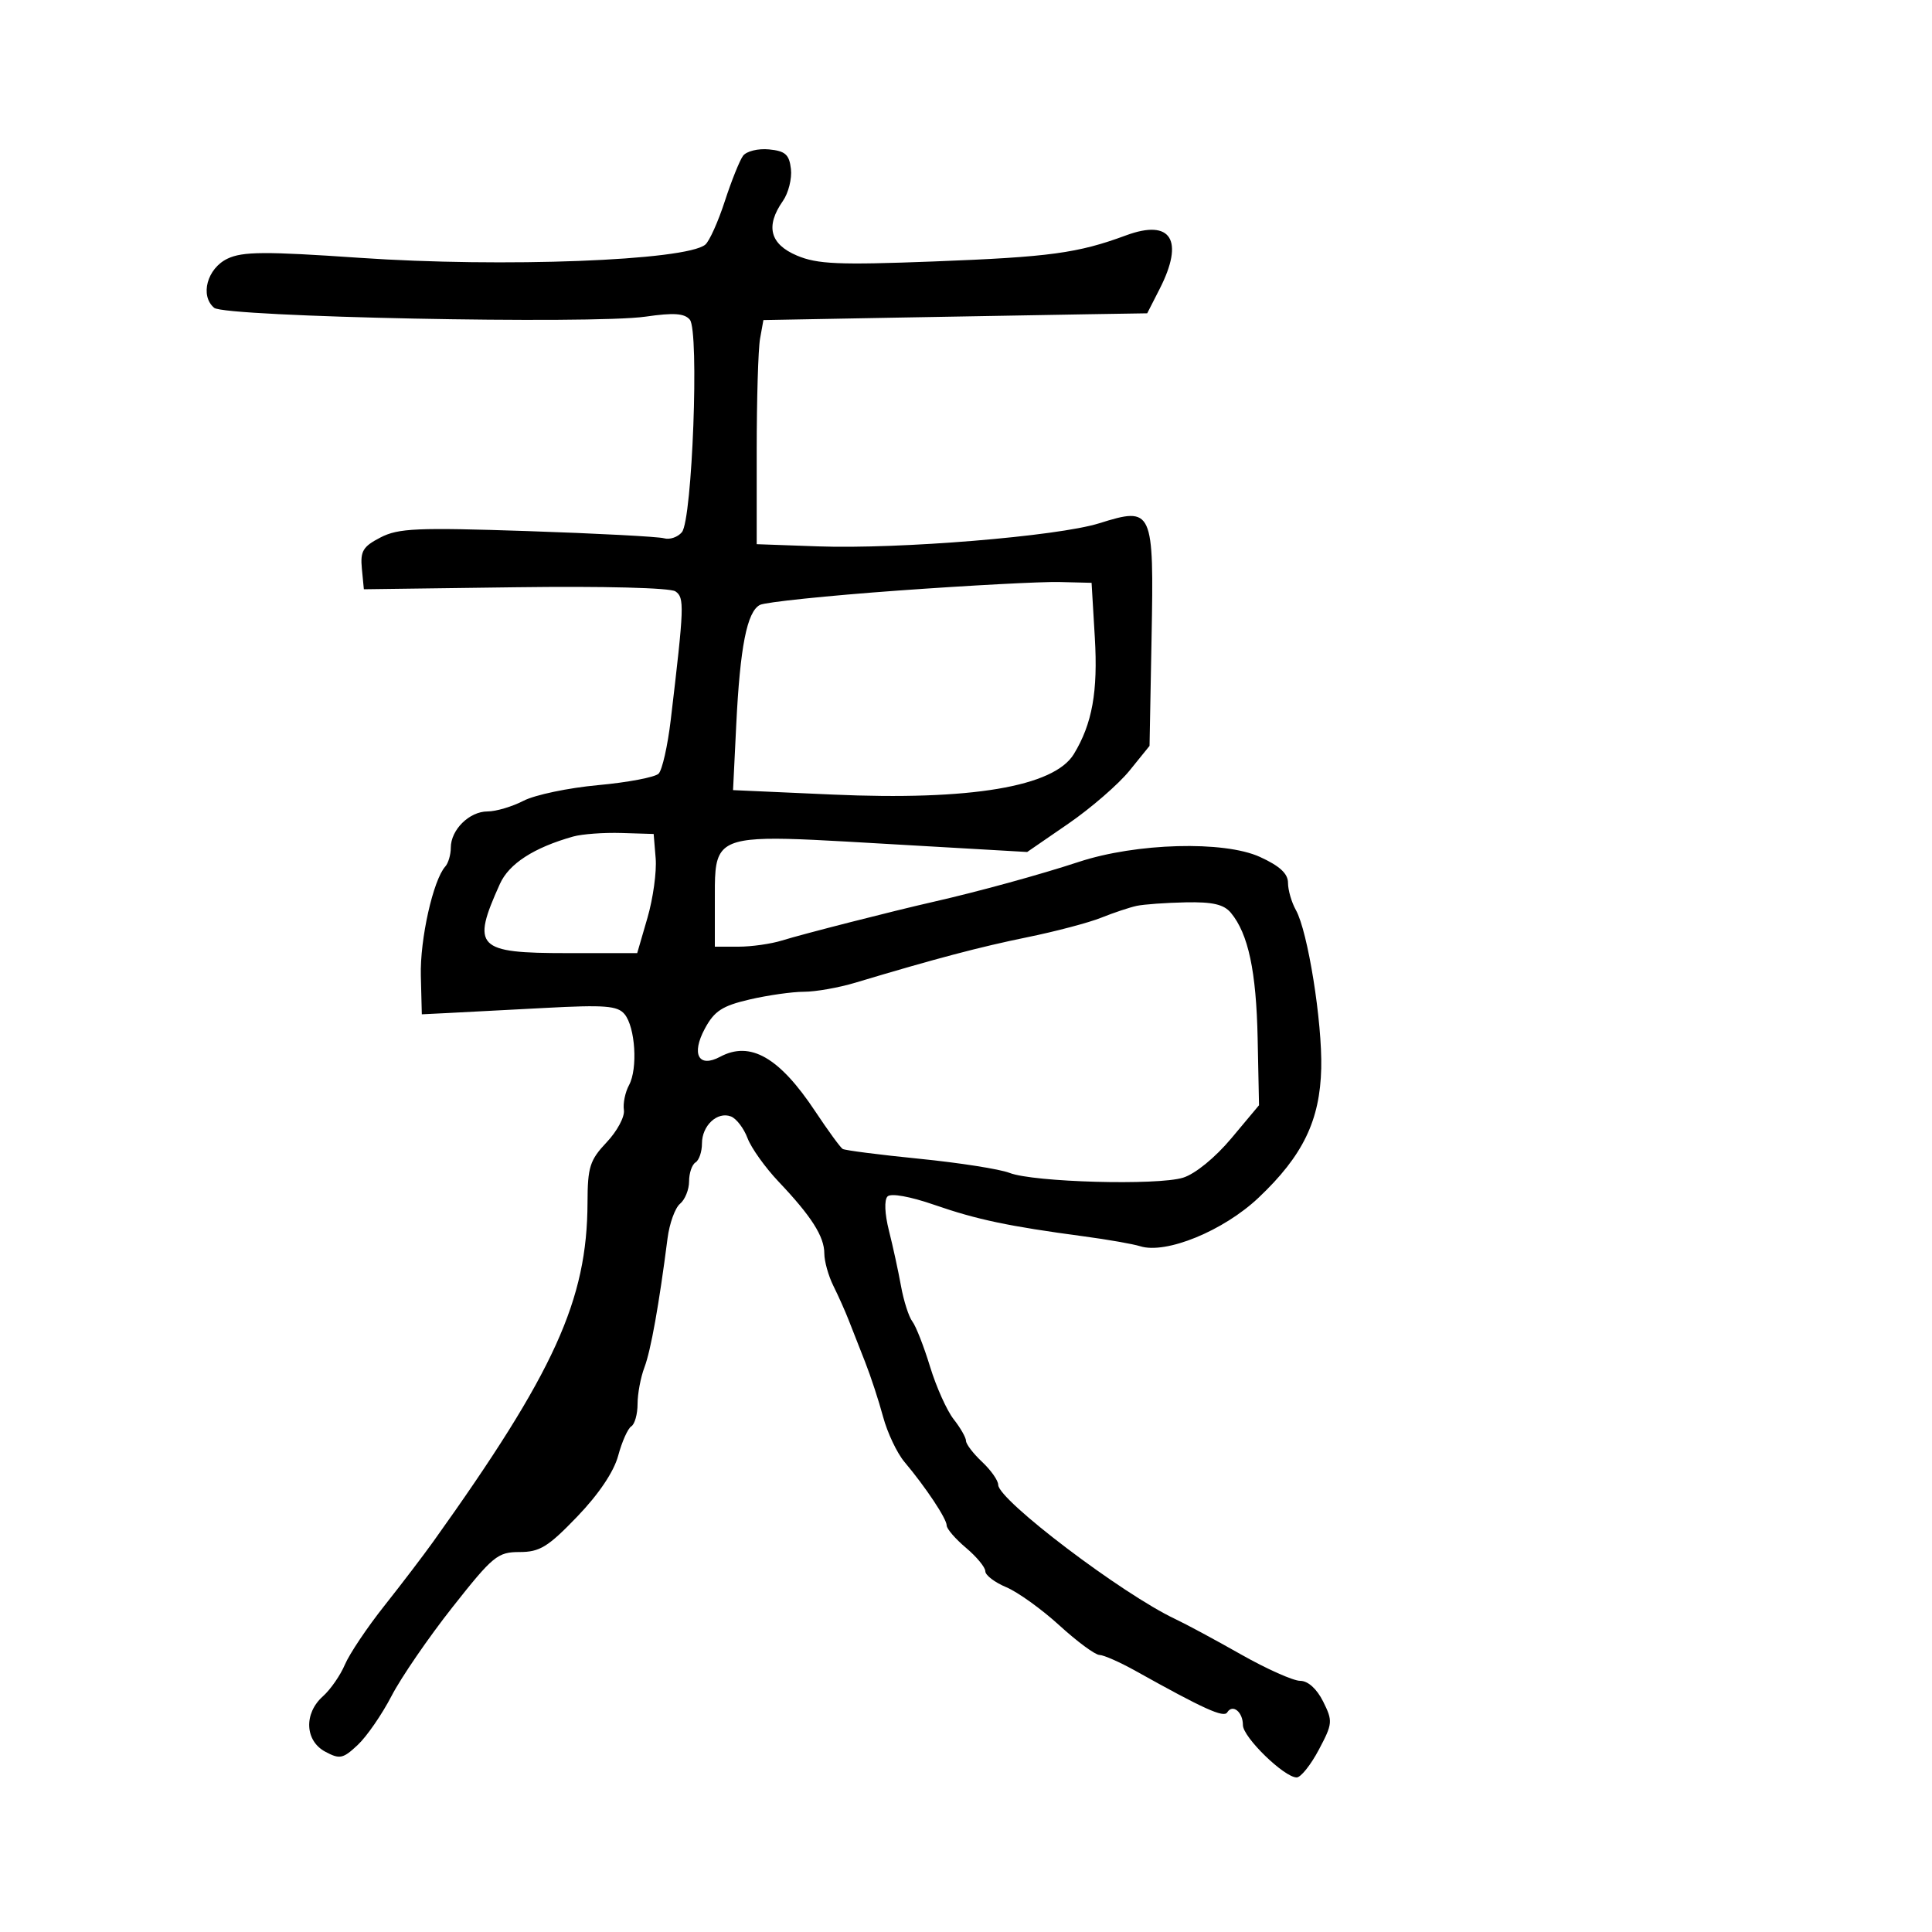 <svg xmlns="http://www.w3.org/2000/svg" width="300" height="300" viewBox="0 0 300 300" version="1.1">
  <defs/>
  <path d="M115.375,24.199 C115.902,23.481 117.711,23.033 119.415,23.199 C121.943,23.446 122.557,23.995 122.815,26.238 C122.989,27.744 122.426,29.981 121.565,31.21 C118.83,35.116 119.551,37.912 123.75,39.686 C126.917,41.023 130.221,41.165 145,40.599 C163.013,39.908 167.36,39.318 174.858,36.546 C181.855,33.96 183.937,37.283 180.069,44.865 L178.138,48.65 L168.819,48.799 C163.694,48.882 150.284,49.118 139.02,49.325 L118.541,49.701 L118.02,52.6 C117.734,54.195 117.5,62.025 117.5,70 L117.5,84.5 L127,84.84 C139.652,85.294 164.226,83.277 170.678,81.257 C179.02,78.644 179.19,79.017 178.814,99.086 L178.5,115.821 L175.392,119.661 C173.683,121.772 169.408,125.479 165.892,127.899 L159.5,132.297 L137.228,131.014 C120.116,130.027 114.162,129.576 112.094,132.195 C110.913,133.69 111,136.186 111,140.155 L111,147 L114.679,147 C116.702,147 119.74,146.568 121.429,146.04 C124.566,145.06 138.697,141.451 145,140.02 C151.837,138.468 161.584,135.791 167.5,133.84 C176.441,130.893 190.046,130.516 195.634,133.061 C198.713,134.464 200,135.652 200,137.091 C200,138.213 200.552,140.114 201.226,141.316 C203.077,144.613 205.328,158.674 205.16,165.88 C204.97,173.981 202.314,179.468 195.43,185.977 C189.985,191.128 181.053,194.786 177.037,193.512 C175.95,193.167 172.01,192.477 168.281,191.978 C156.63,190.42 151.709,189.384 145.108,187.097 C141.325,185.787 138.35,185.25 137.818,185.782 C137.285,186.315 137.374,188.481 138.034,191.091 C138.648,193.516 139.491,197.389 139.908,199.697 C140.325,202.005 141.118,204.48 141.669,205.197 C142.221,205.914 143.459,209.075 144.42,212.222 C145.382,215.37 147.031,219.041 148.084,220.38 C149.138,221.72 150,223.229 150,223.733 C150,224.238 151.125,225.708 152.5,227 C153.875,228.292 155,229.894 155,230.561 C155,232.922 174.276,247.534 182.5,251.406 C184.15,252.182 188.749,254.659 192.719,256.909 C196.69,259.159 200.819,261 201.896,261 C203.1,261 204.47,262.235 205.455,264.209 C206.974,267.255 206.939,267.638 204.78,271.709 C203.528,274.069 201.984,276 201.348,276 C199.419,276 193,269.752 193,267.875 C193,265.832 191.403,264.539 190.562,265.9 C190.021,266.775 186.932,265.376 176.314,259.448 C173.902,258.102 171.383,256.99 170.715,256.978 C170.047,256.966 167.25,254.9 164.5,252.388 C161.75,249.876 158.037,247.209 156.25,246.461 C154.463,245.714 153,244.6 153,243.986 C153,243.373 151.65,241.735 150,240.347 C148.35,238.958 147,237.394 147,236.871 C147,235.829 143.745,230.932 140.438,227 C139.282,225.625 137.791,222.475 137.126,220 C136.461,217.525 135.206,213.7 134.339,211.5 C133.471,209.3 132.323,206.375 131.788,205 C131.253,203.625 130.182,201.226 129.407,199.669 C128.633,198.112 128,195.85 128,194.641 C128,192.006 126.005,188.871 120.91,183.5 C118.824,181.3 116.647,178.251 116.073,176.724 C115.499,175.198 114.343,173.685 113.502,173.362 C111.387,172.551 109,174.778 109,177.563 C109,178.839 108.55,180.16 108,180.5 C107.45,180.84 107,182.161 107,183.437 C107,184.712 106.369,186.279 105.597,186.919 C104.826,187.559 103.952,189.977 103.655,192.292 C102.338,202.568 101.057,209.721 100.068,212.321 C99.481,213.866 99,216.424 99,218.006 C99,219.588 98.562,221.153 98.027,221.483 C97.492,221.814 96.576,223.862 95.991,226.035 C95.318,228.534 92.983,232.008 89.635,235.493 C85.108,240.204 83.814,241 80.679,241 C77.272,241 76.542,241.599 70.258,249.566 C66.541,254.278 62.285,260.478 60.8,263.345 C59.314,266.212 56.954,269.634 55.553,270.95 C53.26,273.104 52.758,273.209 50.504,272.002 C47.338,270.308 47.158,266.061 50.138,263.405 C51.314,262.357 52.851,260.142 53.555,258.482 C54.258,256.822 57.008,252.719 59.667,249.365 C62.325,246.011 65.749,241.519 67.276,239.383 C86.103,213.051 91.183,201.882 91.229,186.728 C91.245,181.213 91.586,180.141 94.206,177.367 C95.834,175.644 97.036,173.394 96.878,172.367 C96.72,171.34 97.078,169.6 97.674,168.5 C99.06,165.942 98.653,159.492 96.978,157.474 C95.895,156.169 93.907,156.015 84.594,156.513 C78.492,156.84 71.7,157.195 69.5,157.303 L65.5,157.5 L65.347,151.5 C65.202,145.838 67.263,136.639 69.145,134.55 C69.615,134.027 70,132.713 70,131.629 C70,128.843 72.881,126 75.705,126 C77.022,126 79.539,125.253 81.3,124.341 C83.06,123.428 88.269,122.336 92.876,121.915 C97.483,121.493 101.709,120.691 102.268,120.132 C102.826,119.574 103.673,115.828 104.15,111.808 C106.256,94.049 106.301,92.807 104.878,91.827 C104.071,91.271 93.759,91.006 80,91.189 L56.5,91.5 L56.191,88.306 C55.927,85.585 56.354,84.868 59.074,83.462 C61.861,82.02 64.757,81.894 81.883,82.466 C92.672,82.827 102.224,83.33 103.109,83.583 C103.994,83.837 105.243,83.412 105.885,82.638 C107.5,80.692 108.596,51.423 107.12,49.645 C106.295,48.65 104.629,48.533 100.265,49.165 C91.89,50.377 34.969,49.219 33.261,47.802 C31.011,45.934 32.163,41.676 35.326,40.166 C37.669,39.048 41.176,39.026 55.826,40.034 C78.039,41.562 106.516,40.477 109.515,37.987 C110.147,37.463 111.509,34.439 112.541,31.267 C113.574,28.095 114.849,24.915 115.375,24.199 Z M176.5,140.663 C175.4,140.9 172.925,141.726 171,142.499 C169.075,143.272 163.9,144.639 159.5,145.536 C152.158,147.034 145.213,148.87 132.812,152.593 C130.234,153.367 126.647,154 124.841,154 C123.036,154 119.237,154.54 116.399,155.199 C112.149,156.188 110.924,156.985 109.448,159.727 C107.302,163.711 108.485,165.881 111.827,164.093 C116.506,161.589 121.021,164.179 126.583,172.559 C128.571,175.553 130.49,178.185 130.848,178.406 C131.207,178.627 136.567,179.314 142.761,179.933 C148.955,180.552 155.255,181.539 156.761,182.127 C160.476,183.577 179.727,184.107 183.711,182.869 C185.597,182.283 188.692,179.756 191.211,176.746 L195.5,171.621 L195.287,161.233 C195.072,150.812 193.837,145.012 191.138,141.75 C190.048,140.433 188.305,140.029 184.095,140.116 C181.018,140.18 177.6,140.426 176.5,140.663 Z M139.5,91.699 C128.5,92.495 118.825,93.499 118,93.932 C115.991,94.984 114.916,100.439 114.321,112.595 L113.827,122.69 L129.257,123.378 C150.723,124.336 163.667,122.163 166.751,117.085 C169.603,112.387 170.502,107.389 170.004,99 L169.5,90.5 L164.5,90.376 C161.75,90.308 150.5,90.904 139.5,91.699 Z M89,129.897 C82.902,131.616 79.046,134.107 77.63,137.242 C73.165,147.131 74.011,148 88.095,148 L98.944,148 L100.534,142.53 C101.409,139.522 101.984,135.359 101.812,133.28 L101.5,129.5 L96.5,129.346 C93.75,129.262 90.375,129.51 89,129.897 Z"/>
</svg>

